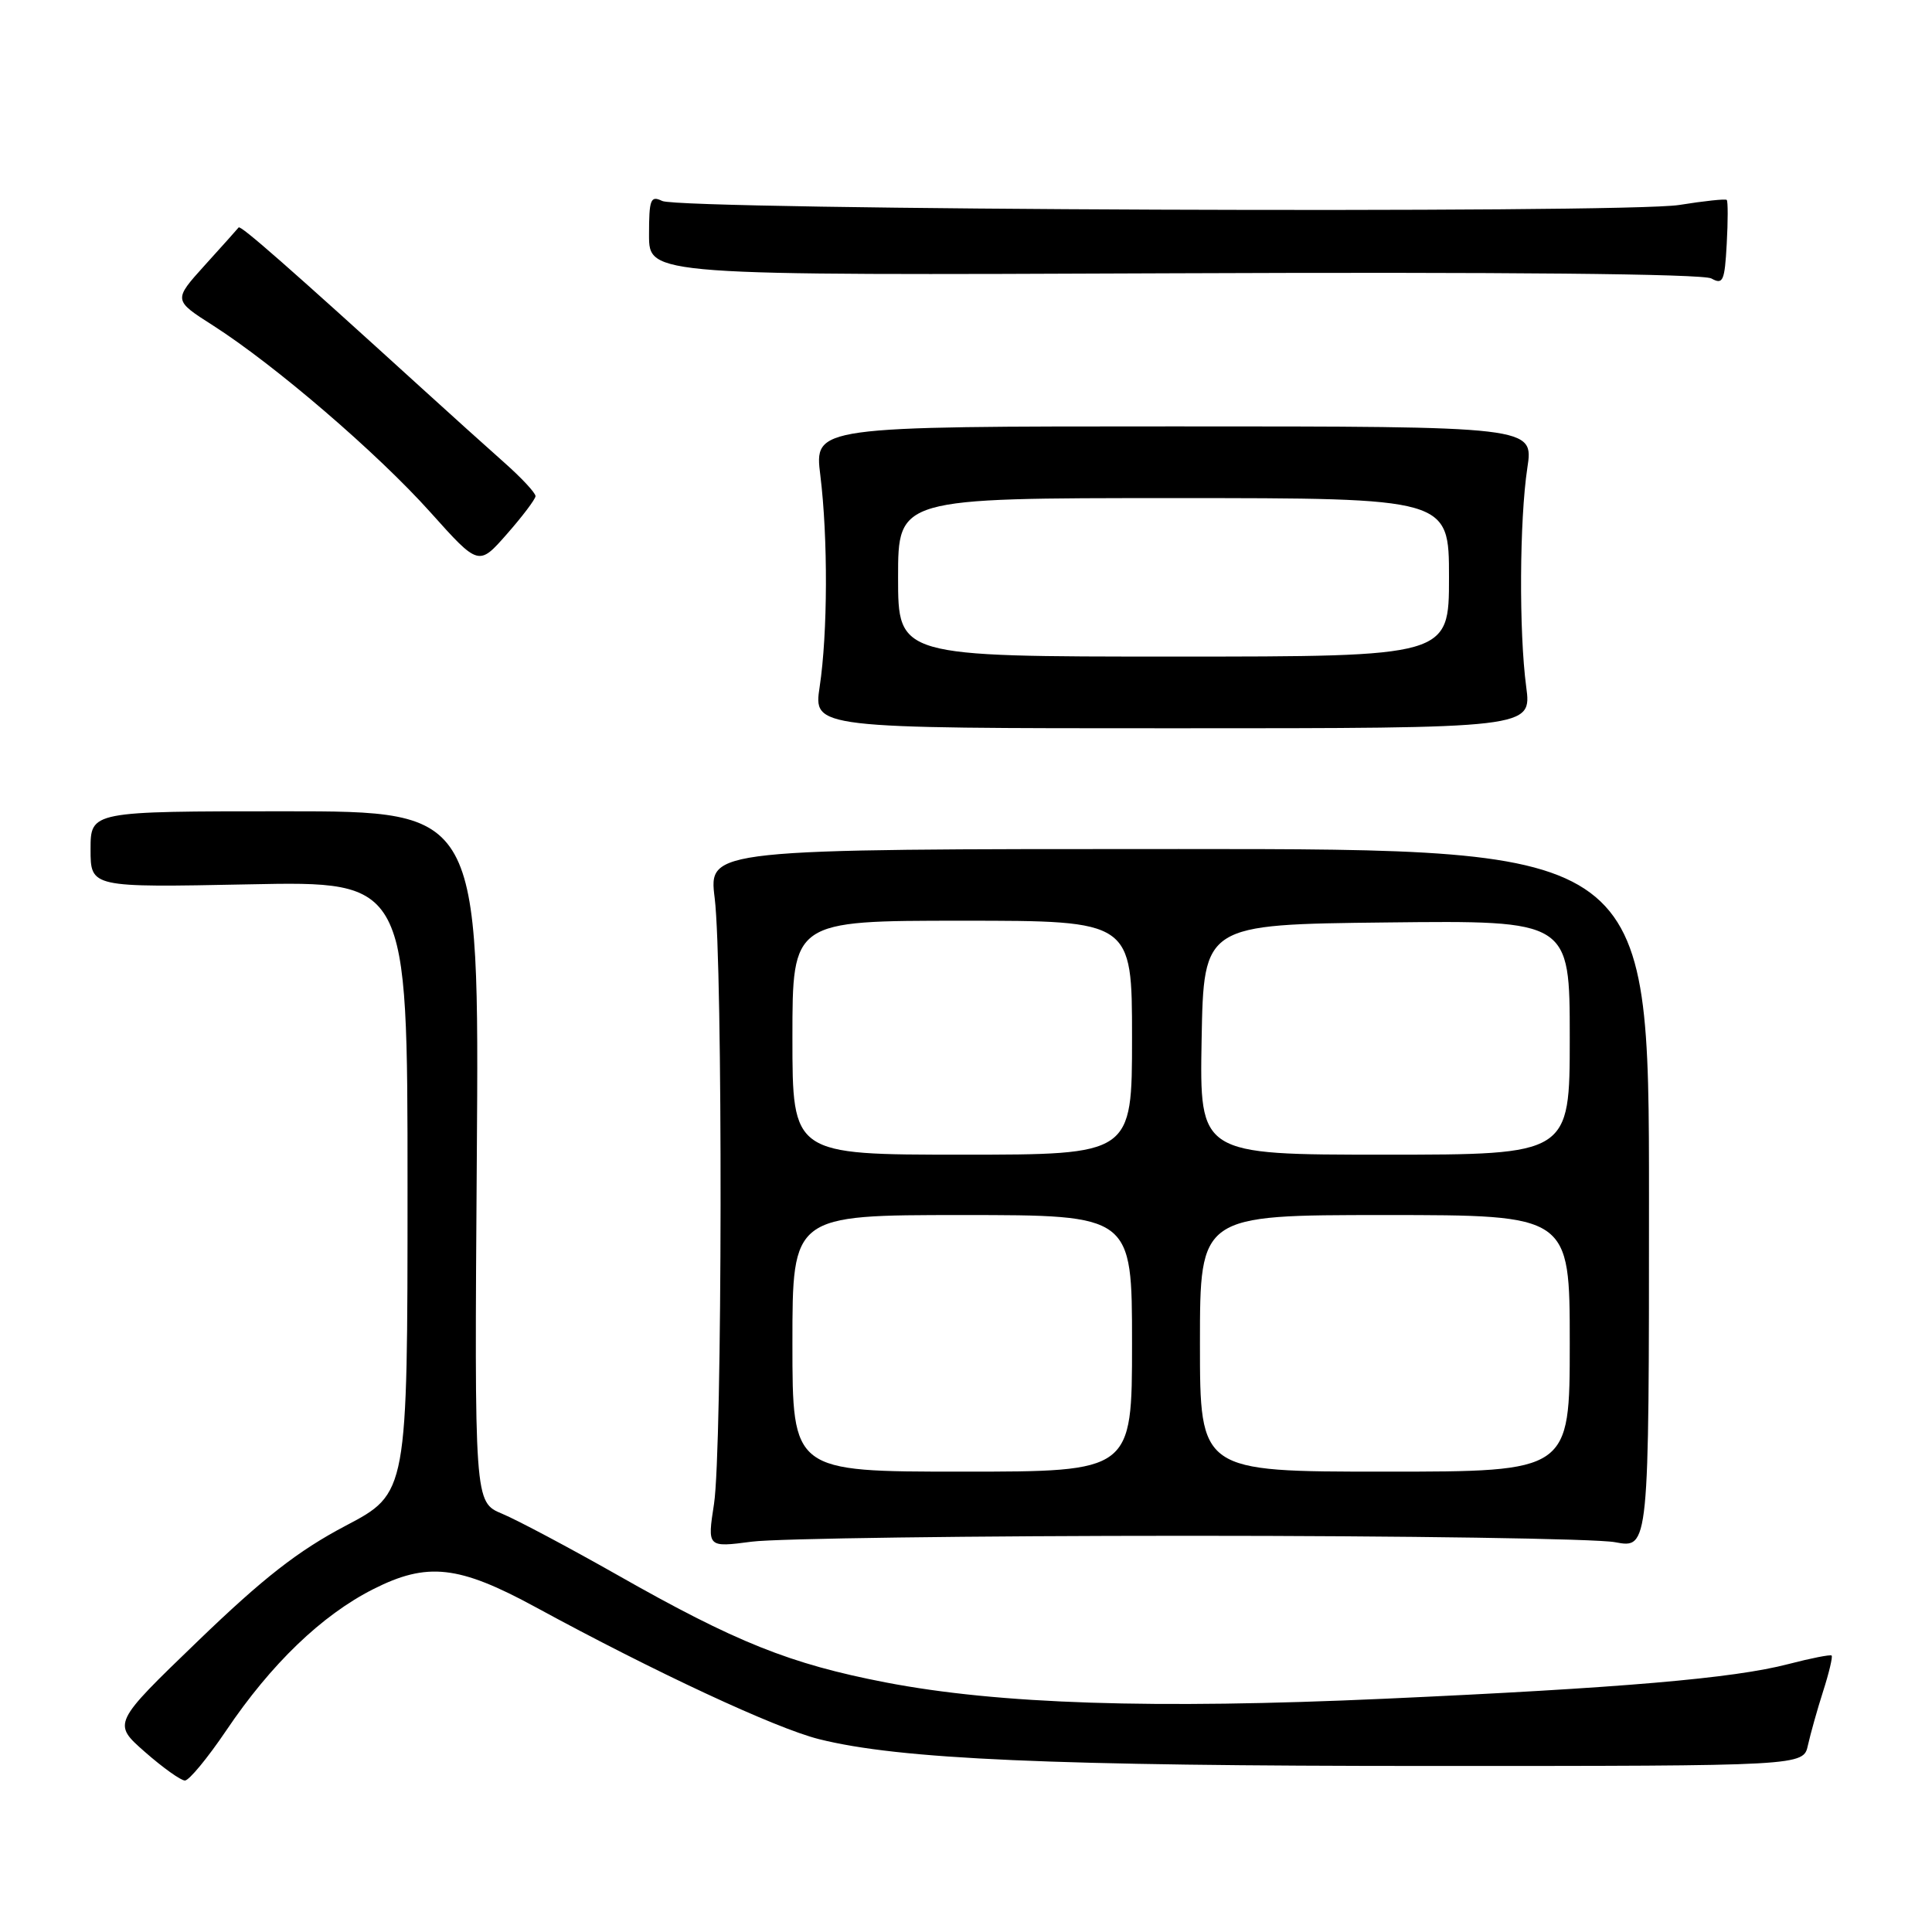 <?xml version="1.0" encoding="UTF-8" standalone="no"?>
<!DOCTYPE svg PUBLIC "-//W3C//DTD SVG 1.1//EN" "http://www.w3.org/Graphics/SVG/1.1/DTD/svg11.dtd" >
<svg xmlns="http://www.w3.org/2000/svg" xmlns:xlink="http://www.w3.org/1999/xlink" version="1.1" viewBox="0 0 256 256">
 <g >
 <path fill="currentColor"
d=" M 29.97 229.31 C 35.92 220.48 42.65 214.01 49.46 210.57 C 56.61 206.95 60.78 207.41 70.98 212.96 C 86.78 221.56 102.73 228.99 108.50 230.44 C 119.17 233.12 139.29 234.00 189.63 234.00 C 238.96 234.00 238.96 234.00 239.56 231.25 C 239.90 229.74 240.80 226.51 241.58 224.08 C 242.36 221.65 242.86 219.53 242.70 219.37 C 242.55 219.21 239.96 219.72 236.96 220.50 C 229.68 222.40 214.84 223.67 183.50 225.09 C 152.79 226.48 132.30 225.81 117.36 222.93 C 104.67 220.48 97.52 217.62 81.75 208.66 C 75.41 205.07 68.57 201.43 66.54 200.58 C 62.86 199.04 62.86 199.04 63.18 153.27 C 63.50 107.50 63.50 107.50 37.75 107.50 C 12.00 107.50 12.00 107.50 12.00 112.55 C 12.00 117.60 12.00 117.60 33.00 117.18 C 54.00 116.75 54.00 116.75 54.00 157.31 C 54.00 197.86 54.00 197.86 45.78 202.18 C 39.50 205.49 34.91 209.07 26.24 217.43 C 14.90 228.36 14.90 228.36 19.20 232.14 C 21.57 234.22 23.95 235.92 24.50 235.93 C 25.05 235.93 27.51 232.95 29.97 229.31 Z  M 157.50 203.50 C 186.10 203.50 211.53 203.88 214.00 204.35 C 218.50 205.20 218.50 205.20 218.50 158.85 C 218.50 112.50 218.50 112.50 156.20 112.50 C 93.89 112.50 93.89 112.50 94.70 119.00 C 95.79 127.84 95.72 192.08 94.61 199.28 C 93.72 205.05 93.72 205.05 99.61 204.28 C 102.85 203.85 128.90 203.50 157.50 203.50 Z  M 202.23 91.00 C 201.26 83.72 201.34 68.86 202.38 62.00 C 203.22 56.50 203.22 56.50 155.56 56.50 C 107.89 56.50 107.89 56.50 108.70 63.00 C 109.72 71.27 109.68 83.91 108.61 91.00 C 107.78 96.50 107.78 96.50 155.37 96.50 C 202.96 96.50 202.96 96.50 202.23 91.00 Z  M 70.96 65.75 C 70.98 65.33 69.10 63.31 66.77 61.25 C 64.45 59.19 59.57 54.80 55.95 51.50 C 38.24 35.39 31.87 29.80 31.62 30.14 C 31.47 30.34 29.46 32.58 27.15 35.13 C 22.96 39.77 22.96 39.77 28.23 43.13 C 36.45 48.39 50.03 60.06 57.04 67.89 C 63.43 75.02 63.43 75.02 67.17 70.76 C 69.23 68.42 70.93 66.16 70.96 65.75 Z  M 228.80 26.49 C 228.64 26.33 225.80 26.63 222.50 27.16 C 215.15 28.32 90.25 27.83 87.75 26.63 C 86.20 25.88 86.00 26.39 86.00 31.14 C 86.00 36.50 86.00 36.50 155.52 36.21 C 199.33 36.03 225.68 36.28 226.77 36.90 C 228.31 37.76 228.53 37.25 228.80 32.32 C 228.97 29.27 228.97 26.65 228.80 26.49 Z  M 105.00 178.00 C 105.00 161.00 105.00 161.00 127.50 161.00 C 150.00 161.00 150.00 161.00 150.00 178.00 C 150.00 195.00 150.00 195.00 127.50 195.00 C 105.00 195.00 105.00 195.00 105.00 178.00 Z  M 159.00 178.00 C 159.00 161.00 159.00 161.00 183.50 161.00 C 208.00 161.00 208.00 161.00 208.00 178.00 C 208.00 195.00 208.00 195.00 183.50 195.00 C 159.00 195.00 159.00 195.00 159.00 178.00 Z  M 105.00 137.50 C 105.00 122.00 105.00 122.00 127.50 122.00 C 150.00 122.00 150.00 122.00 150.00 137.50 C 150.00 153.00 150.00 153.00 127.50 153.00 C 105.00 153.00 105.00 153.00 105.00 137.50 Z  M 159.22 137.75 C 159.50 122.50 159.50 122.50 183.75 122.23 C 208.00 121.96 208.00 121.96 208.00 137.48 C 208.00 153.00 208.00 153.00 183.47 153.00 C 158.95 153.00 158.95 153.00 159.22 137.75 Z  M 119.00 76.50 C 119.00 66.00 119.00 66.00 155.50 66.00 C 192.00 66.00 192.00 66.00 192.00 76.50 C 192.00 87.00 192.00 87.00 155.50 87.00 C 119.00 87.00 119.00 87.00 119.00 76.50 Z "/>
</g>
</svg>